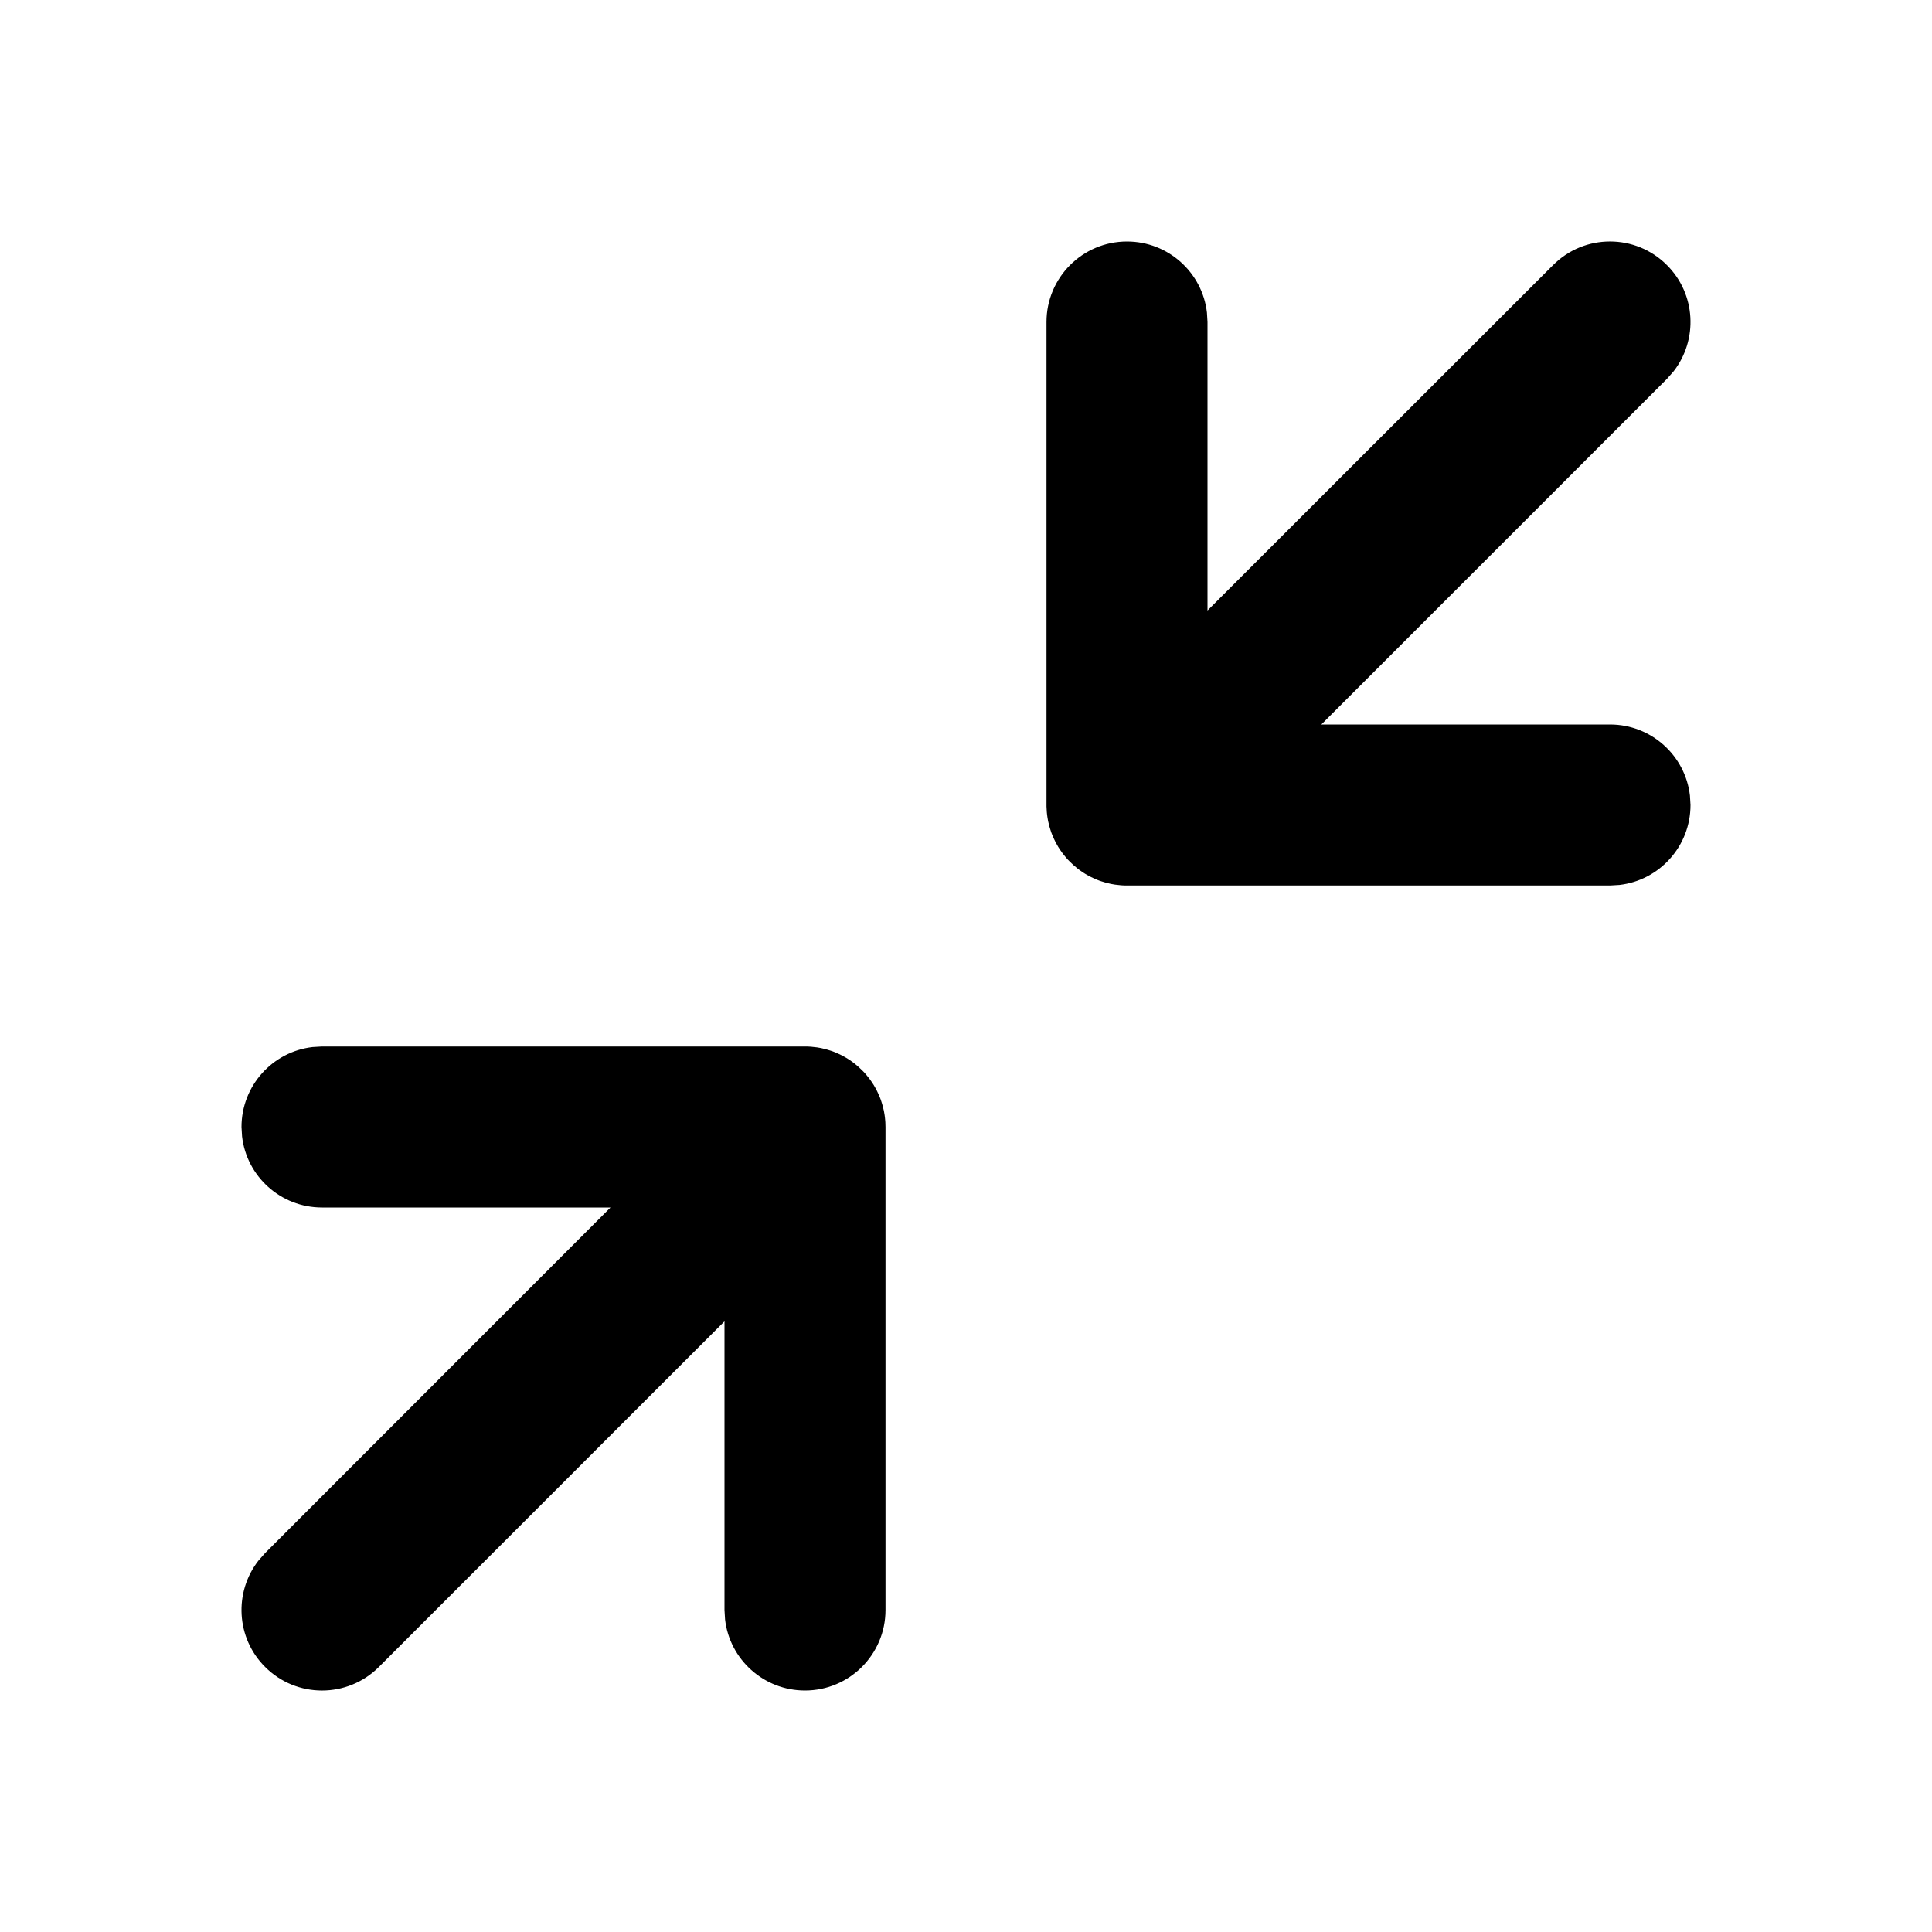 <svg xmlns="http://www.w3.org/2000/svg" width="24" height="24" viewBox="0 0 24 24">
  <path d="M10,13 L10.019,13 C10.043,13.001 10.066,13.002 10.089,13.004 L10,13 C10.051,13 10.1,13.004 10.149,13.011 C10.166,13.014 10.183,13.017 10.201,13.02 C10.223,13.025 10.244,13.03 10.266,13.036 C10.281,13.04 10.297,13.045 10.312,13.05 C10.332,13.056 10.352,13.063 10.371,13.071 C10.389,13.078 10.406,13.086 10.423,13.094 C10.444,13.103 10.464,13.114 10.484,13.125 C10.496,13.131 10.509,13.139 10.521,13.146 C10.546,13.162 10.571,13.178 10.595,13.196 C10.603,13.202 10.61,13.207 10.617,13.213 C10.68,13.263 10.737,13.32 10.787,13.383 L10.707,13.293 C10.743,13.328 10.775,13.366 10.804,13.405 C10.822,13.429 10.838,13.454 10.854,13.479 C10.861,13.491 10.869,13.504 10.875,13.516 C10.886,13.536 10.897,13.556 10.906,13.577 C10.914,13.594 10.922,13.611 10.929,13.629 C10.937,13.648 10.944,13.668 10.95,13.688 C10.955,13.703 10.96,13.719 10.964,13.734 C10.97,13.756 10.975,13.777 10.98,13.799 C10.983,13.817 10.986,13.834 10.989,13.852 C10.991,13.862 10.992,13.873 10.993,13.883 L10.996,13.914 C10.998,13.932 10.999,13.95 10.999,13.968 L11,14 L11,20 C11,20.552 10.552,21 10,21 C9.487,21 9.064,20.614 9.007,20.117 L9,20 L9,16.414 L4.707,20.707 C4.317,21.098 3.683,21.098 3.293,20.707 C2.932,20.347 2.905,19.779 3.21,19.387 L3.293,19.293 L7.584,15 L4,15 C3.487,15 3.064,14.614 3.007,14.117 L3,14 C3,13.487 3.386,13.064 3.883,13.007 L4,13 L10,13 Z M14,3 C14.513,3 14.936,3.386 14.993,3.883 L15,4 L15,7.584 L19.293,3.293 C19.683,2.902 20.317,2.902 20.707,3.293 C21.068,3.653 21.095,4.221 20.79,4.613 L20.707,4.707 L16.414,9 L20,9 C20.513,9 20.936,9.386 20.993,9.883 L21,10 C21,10.513 20.614,10.936 20.117,10.993 L20,11 L14,11 L13.968,10.999 C13.95,10.999 13.932,10.998 13.914,10.996 L14,11 C13.949,11 13.9,10.996 13.851,10.989 C13.834,10.986 13.817,10.983 13.799,10.98 C13.777,10.975 13.756,10.97 13.734,10.964 C13.719,10.96 13.703,10.955 13.688,10.95 C13.668,10.944 13.648,10.937 13.629,10.929 C13.611,10.922 13.594,10.914 13.577,10.906 C13.556,10.897 13.536,10.886 13.516,10.875 C13.504,10.869 13.491,10.861 13.479,10.854 C13.454,10.838 13.429,10.822 13.405,10.804 C13.397,10.798 13.39,10.793 13.383,10.787 C13.32,10.737 13.263,10.68 13.213,10.617 L13.293,10.707 C13.257,10.672 13.225,10.634 13.196,10.595 C13.178,10.571 13.162,10.546 13.146,10.521 C13.139,10.509 13.131,10.496 13.125,10.484 C13.114,10.464 13.103,10.444 13.094,10.423 C13.086,10.406 13.078,10.389 13.071,10.371 C13.063,10.352 13.056,10.332 13.05,10.312 C13.045,10.297 13.04,10.281 13.036,10.266 C13.03,10.244 13.025,10.223 13.02,10.201 C13.017,10.183 13.014,10.166 13.011,10.148 C13.009,10.138 13.008,10.127 13.007,10.117 L13.004,10.089 C13.002,10.066 13.001,10.043 13,10.019 L13,10 L13,4 C13,3.448 13.448,3 14,3 Z"/>
</svg>
